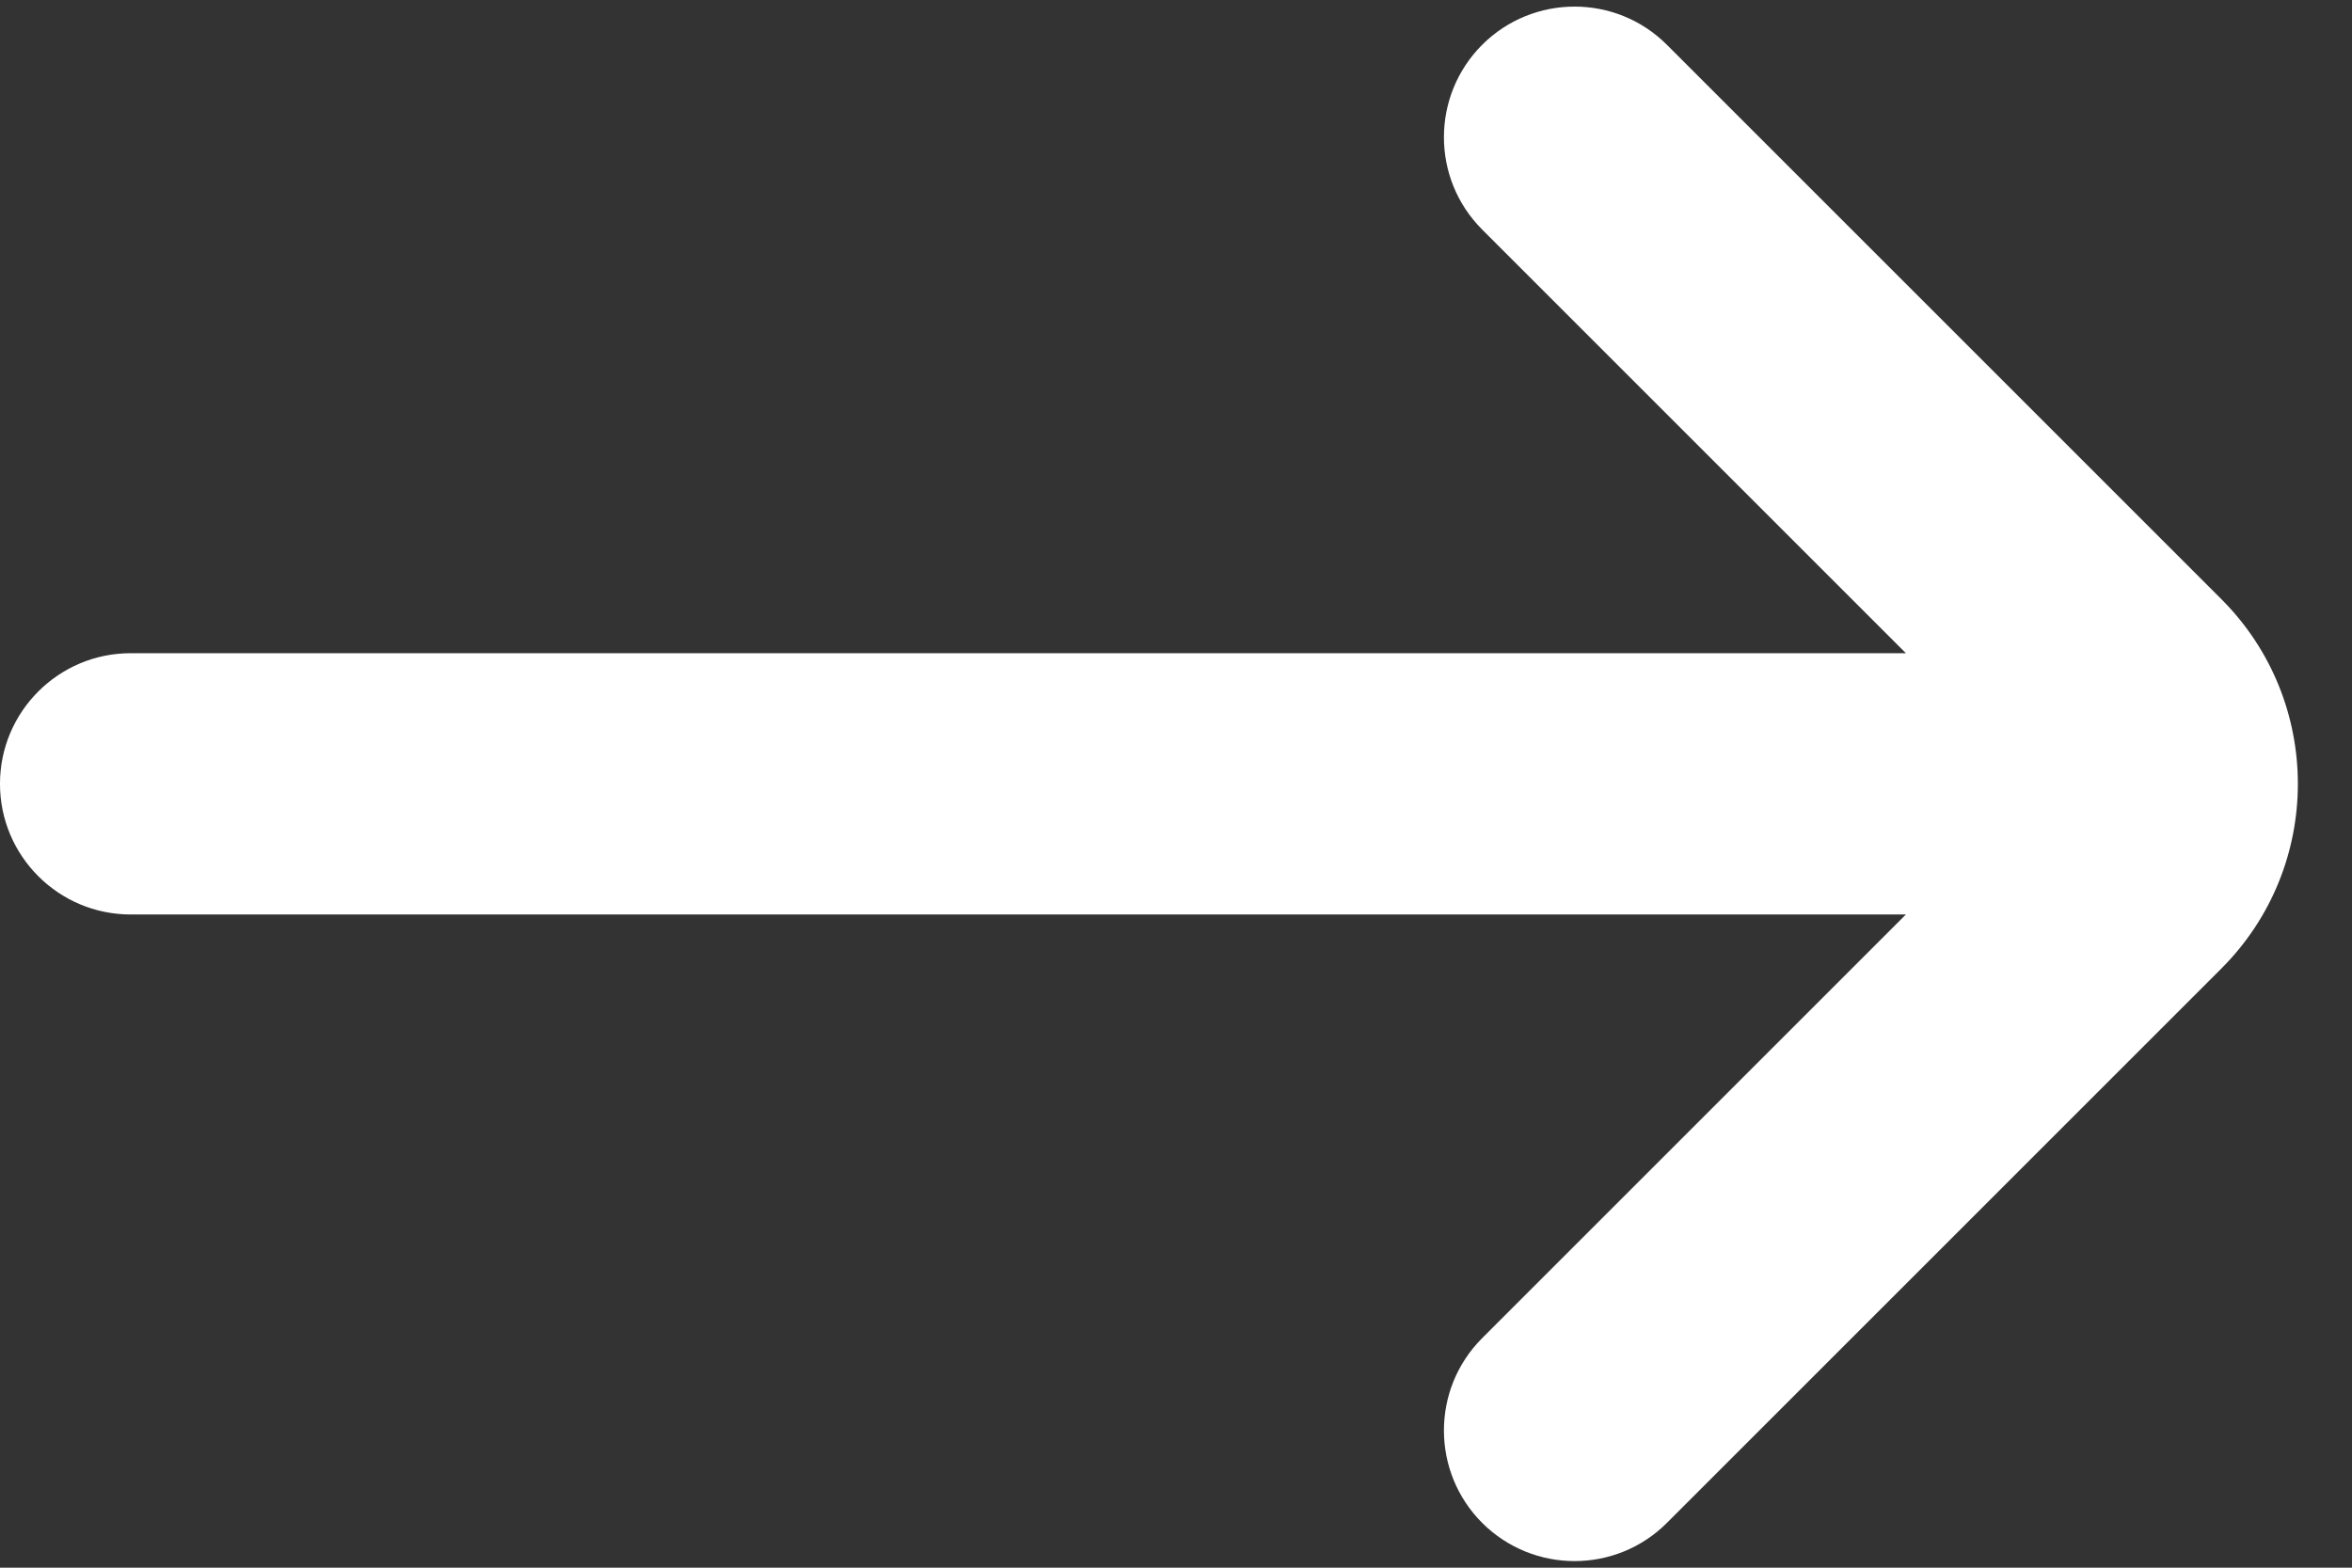 <svg width="18" height="12" viewBox="0 0 18 12" fill="none" xmlns="http://www.w3.org/2000/svg">
<rect x="0" y="0" width="18" height="12" fill="#333333" stroke="none"/>
<path d="M14.586 5H1C0.448 5 -9.34601e-05 5.448 -9.34601e-05 6C-9.34601e-05 6.552 0.448 7 1 7H14.586L11.343 10.243C10.953 10.633 10.953 11.266 11.343 11.657C11.734 12.047 12.367 12.047 12.757 11.657L17 7.414C17.781 6.633 17.781 5.367 17 4.586L12.757 0.343C12.367 -0.047 11.734 -0.047 11.343 0.343C10.953 0.734 10.953 1.367 11.343 1.757L14.586 5Z" fill="white"/>
</svg>
